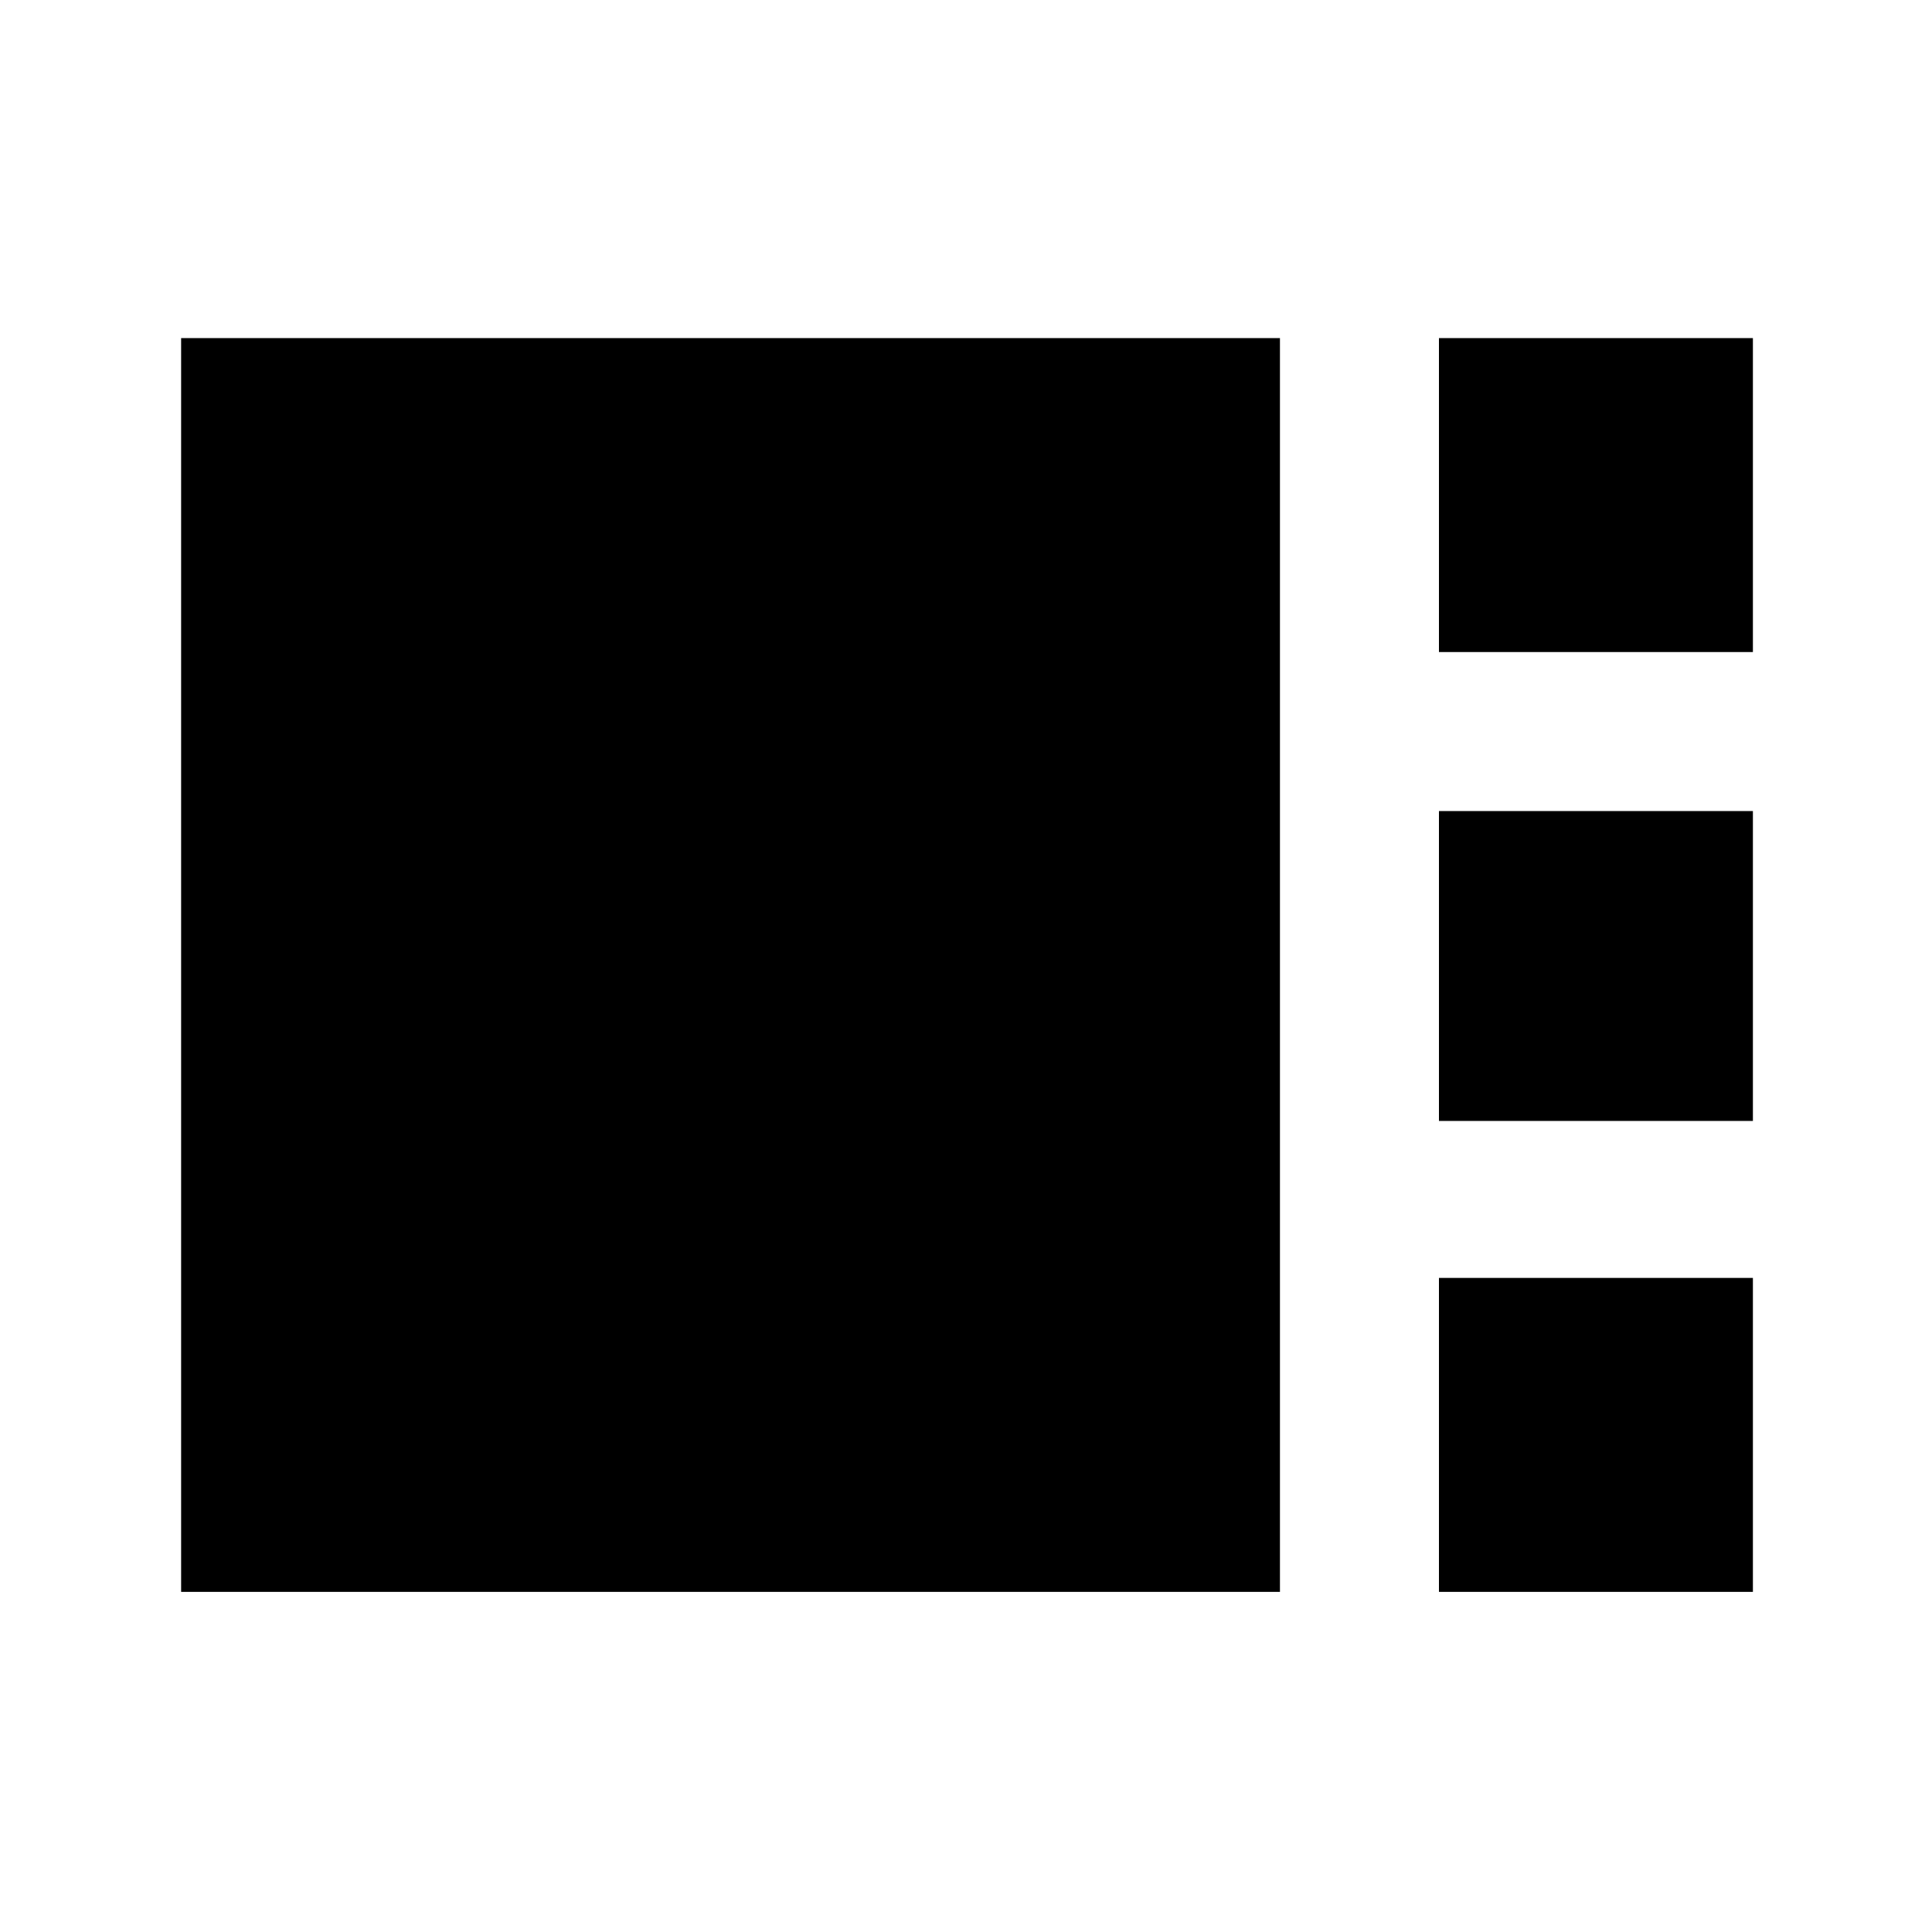 <svg xmlns="http://www.w3.org/2000/svg" height="20" width="20"><path d="M14.896 6.75V3.5H18.146V6.75ZM14.896 11.604V8.396H18.146V11.604ZM1.875 16.479V3.5H13.25V16.479ZM14.896 16.479V13.229H18.146V16.479Z"/></svg>